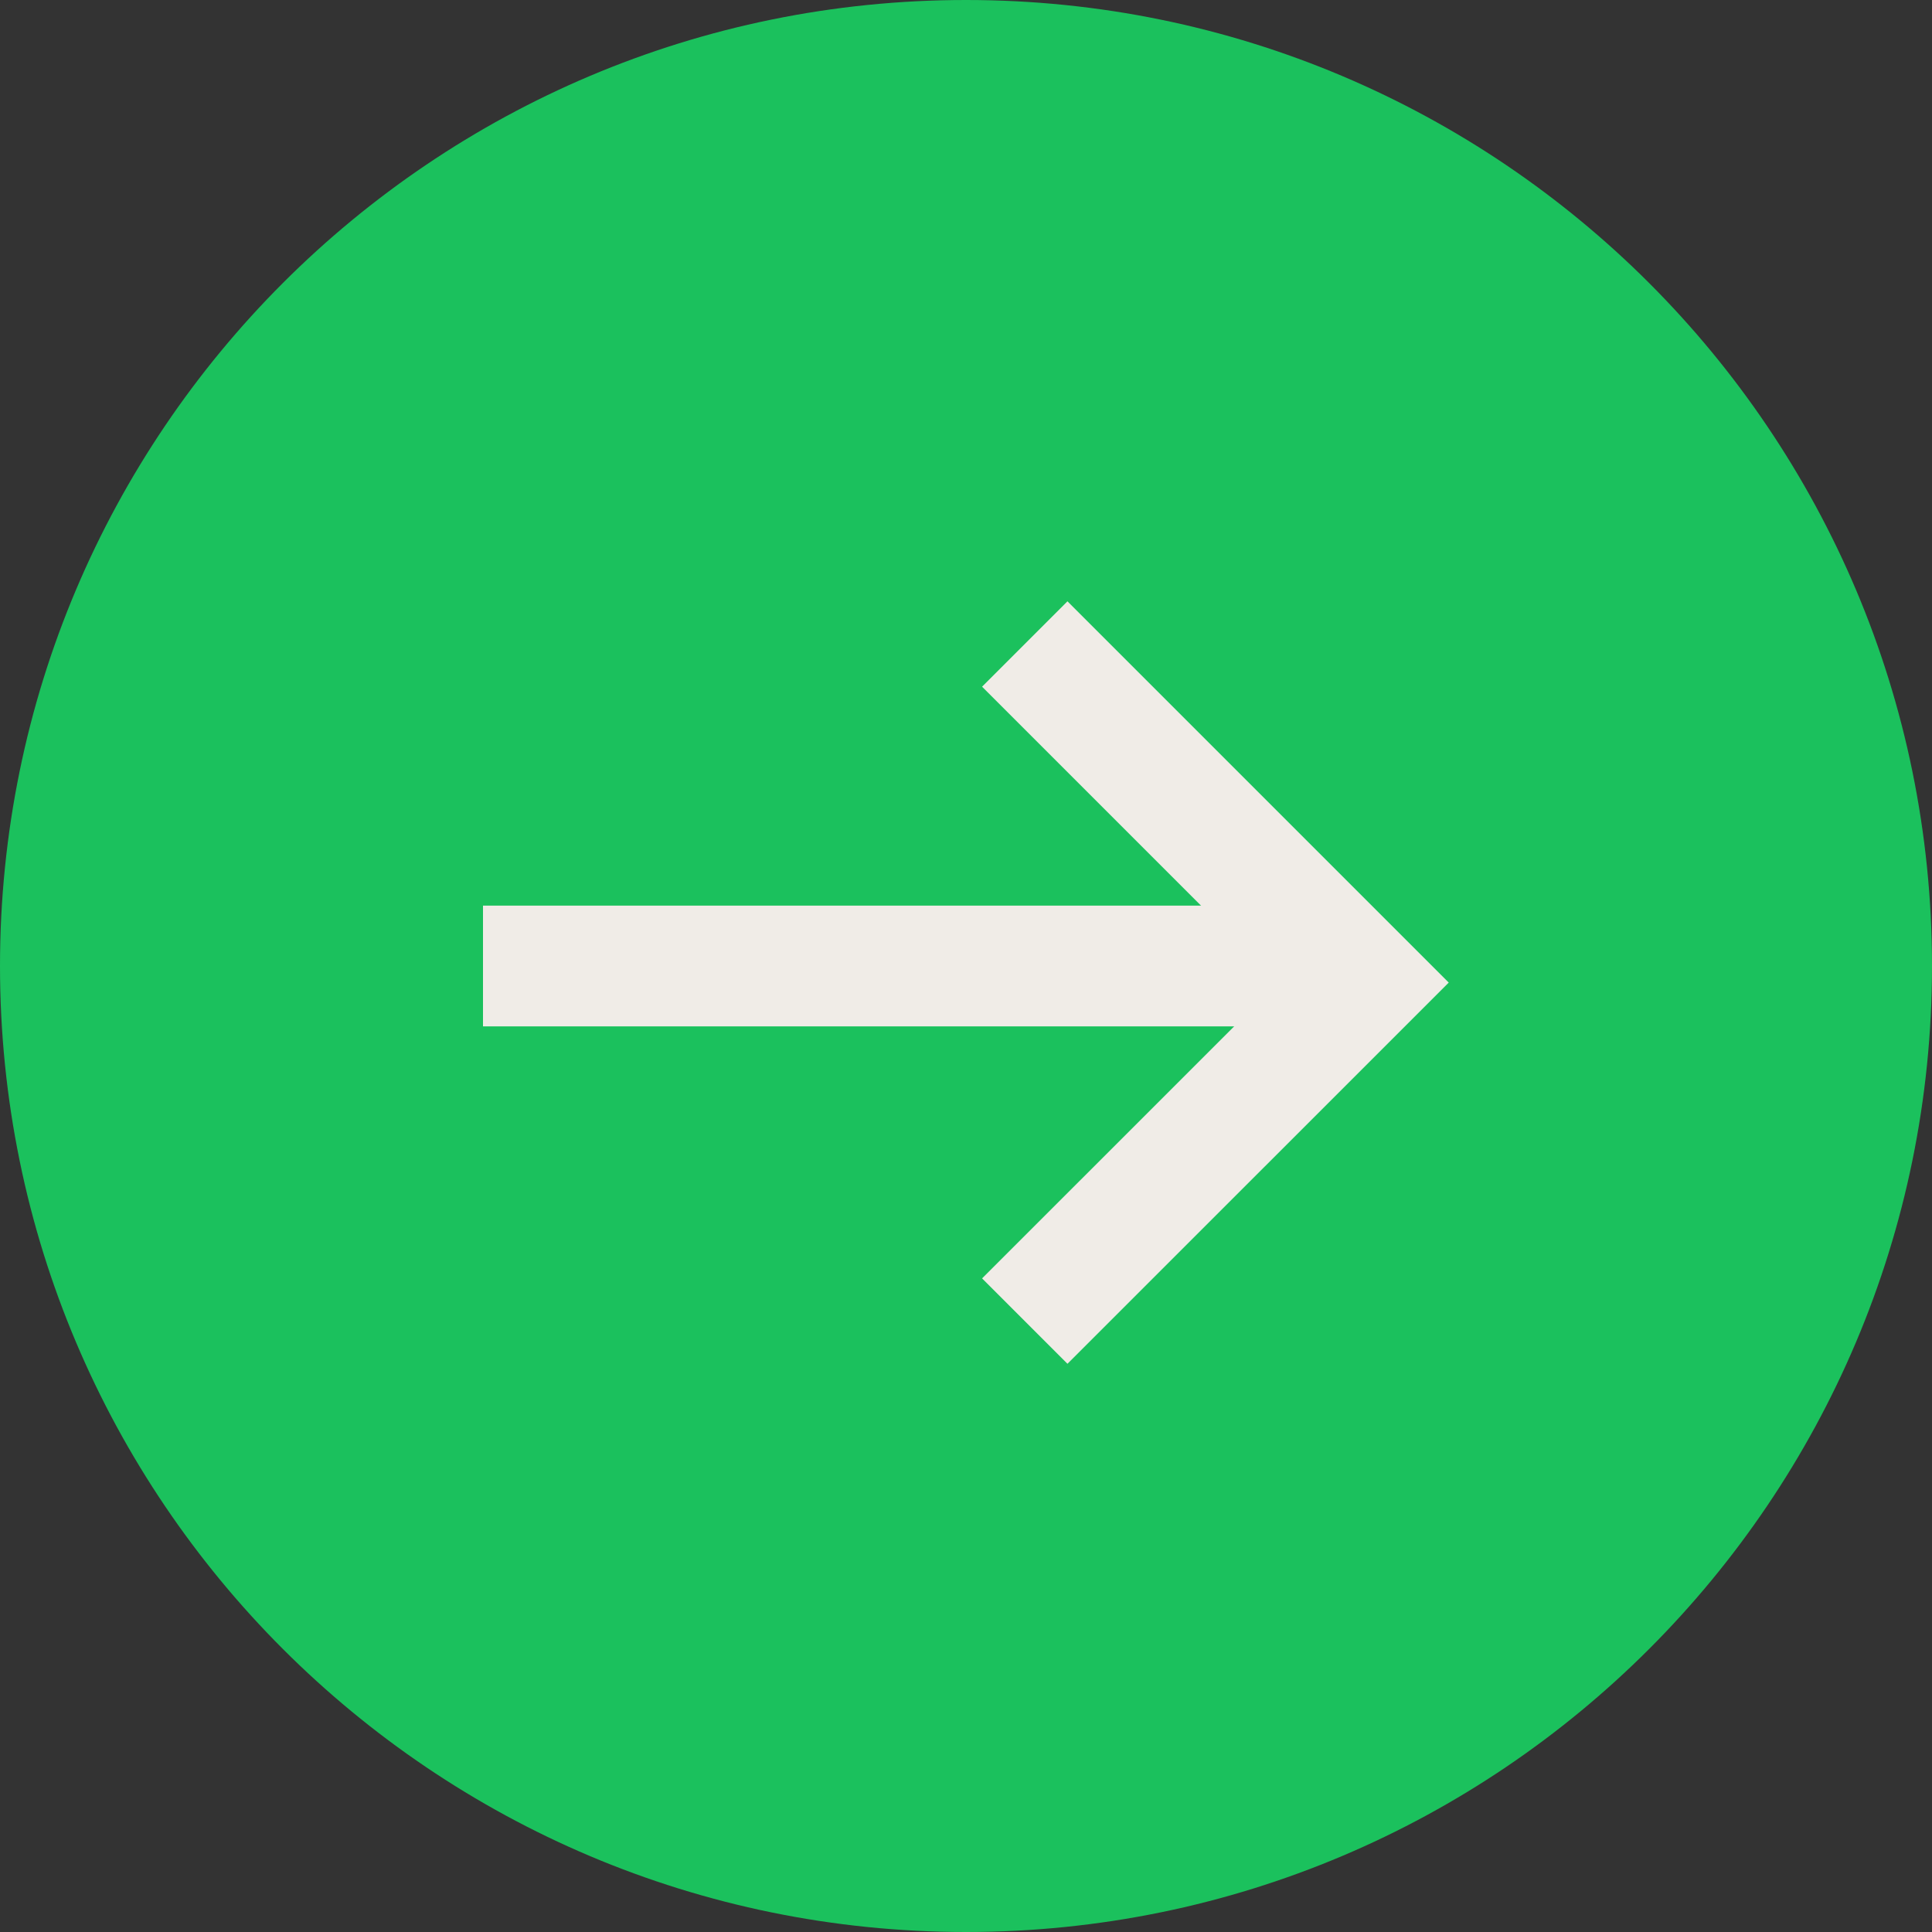 <svg width="24" height="24" viewBox="0 0 24 24" fill="none" xmlns="http://www.w3.org/2000/svg">
<rect x="0" y="0" width="24" height="24" fill="#333333" stroke="none"/>
<path d="M24 12C24 5.373 18.627 0 12 0C5.373 0 0 5.373 0 12C0 18.627 5.373 24 12 24C18.627 24 24 18.627 24 12Z" fill="#1BC15D"/>
<path d="M16.935 12H6" stroke="#F0ECE7" stroke-width="1.5" stroke-miterlimit="10"/>
<path d="M12.73 8L16.936 12.206L12.73 16.411" stroke="#F0ECE7" stroke-width="1.5" stroke-miterlimit="10"/>
</svg>
